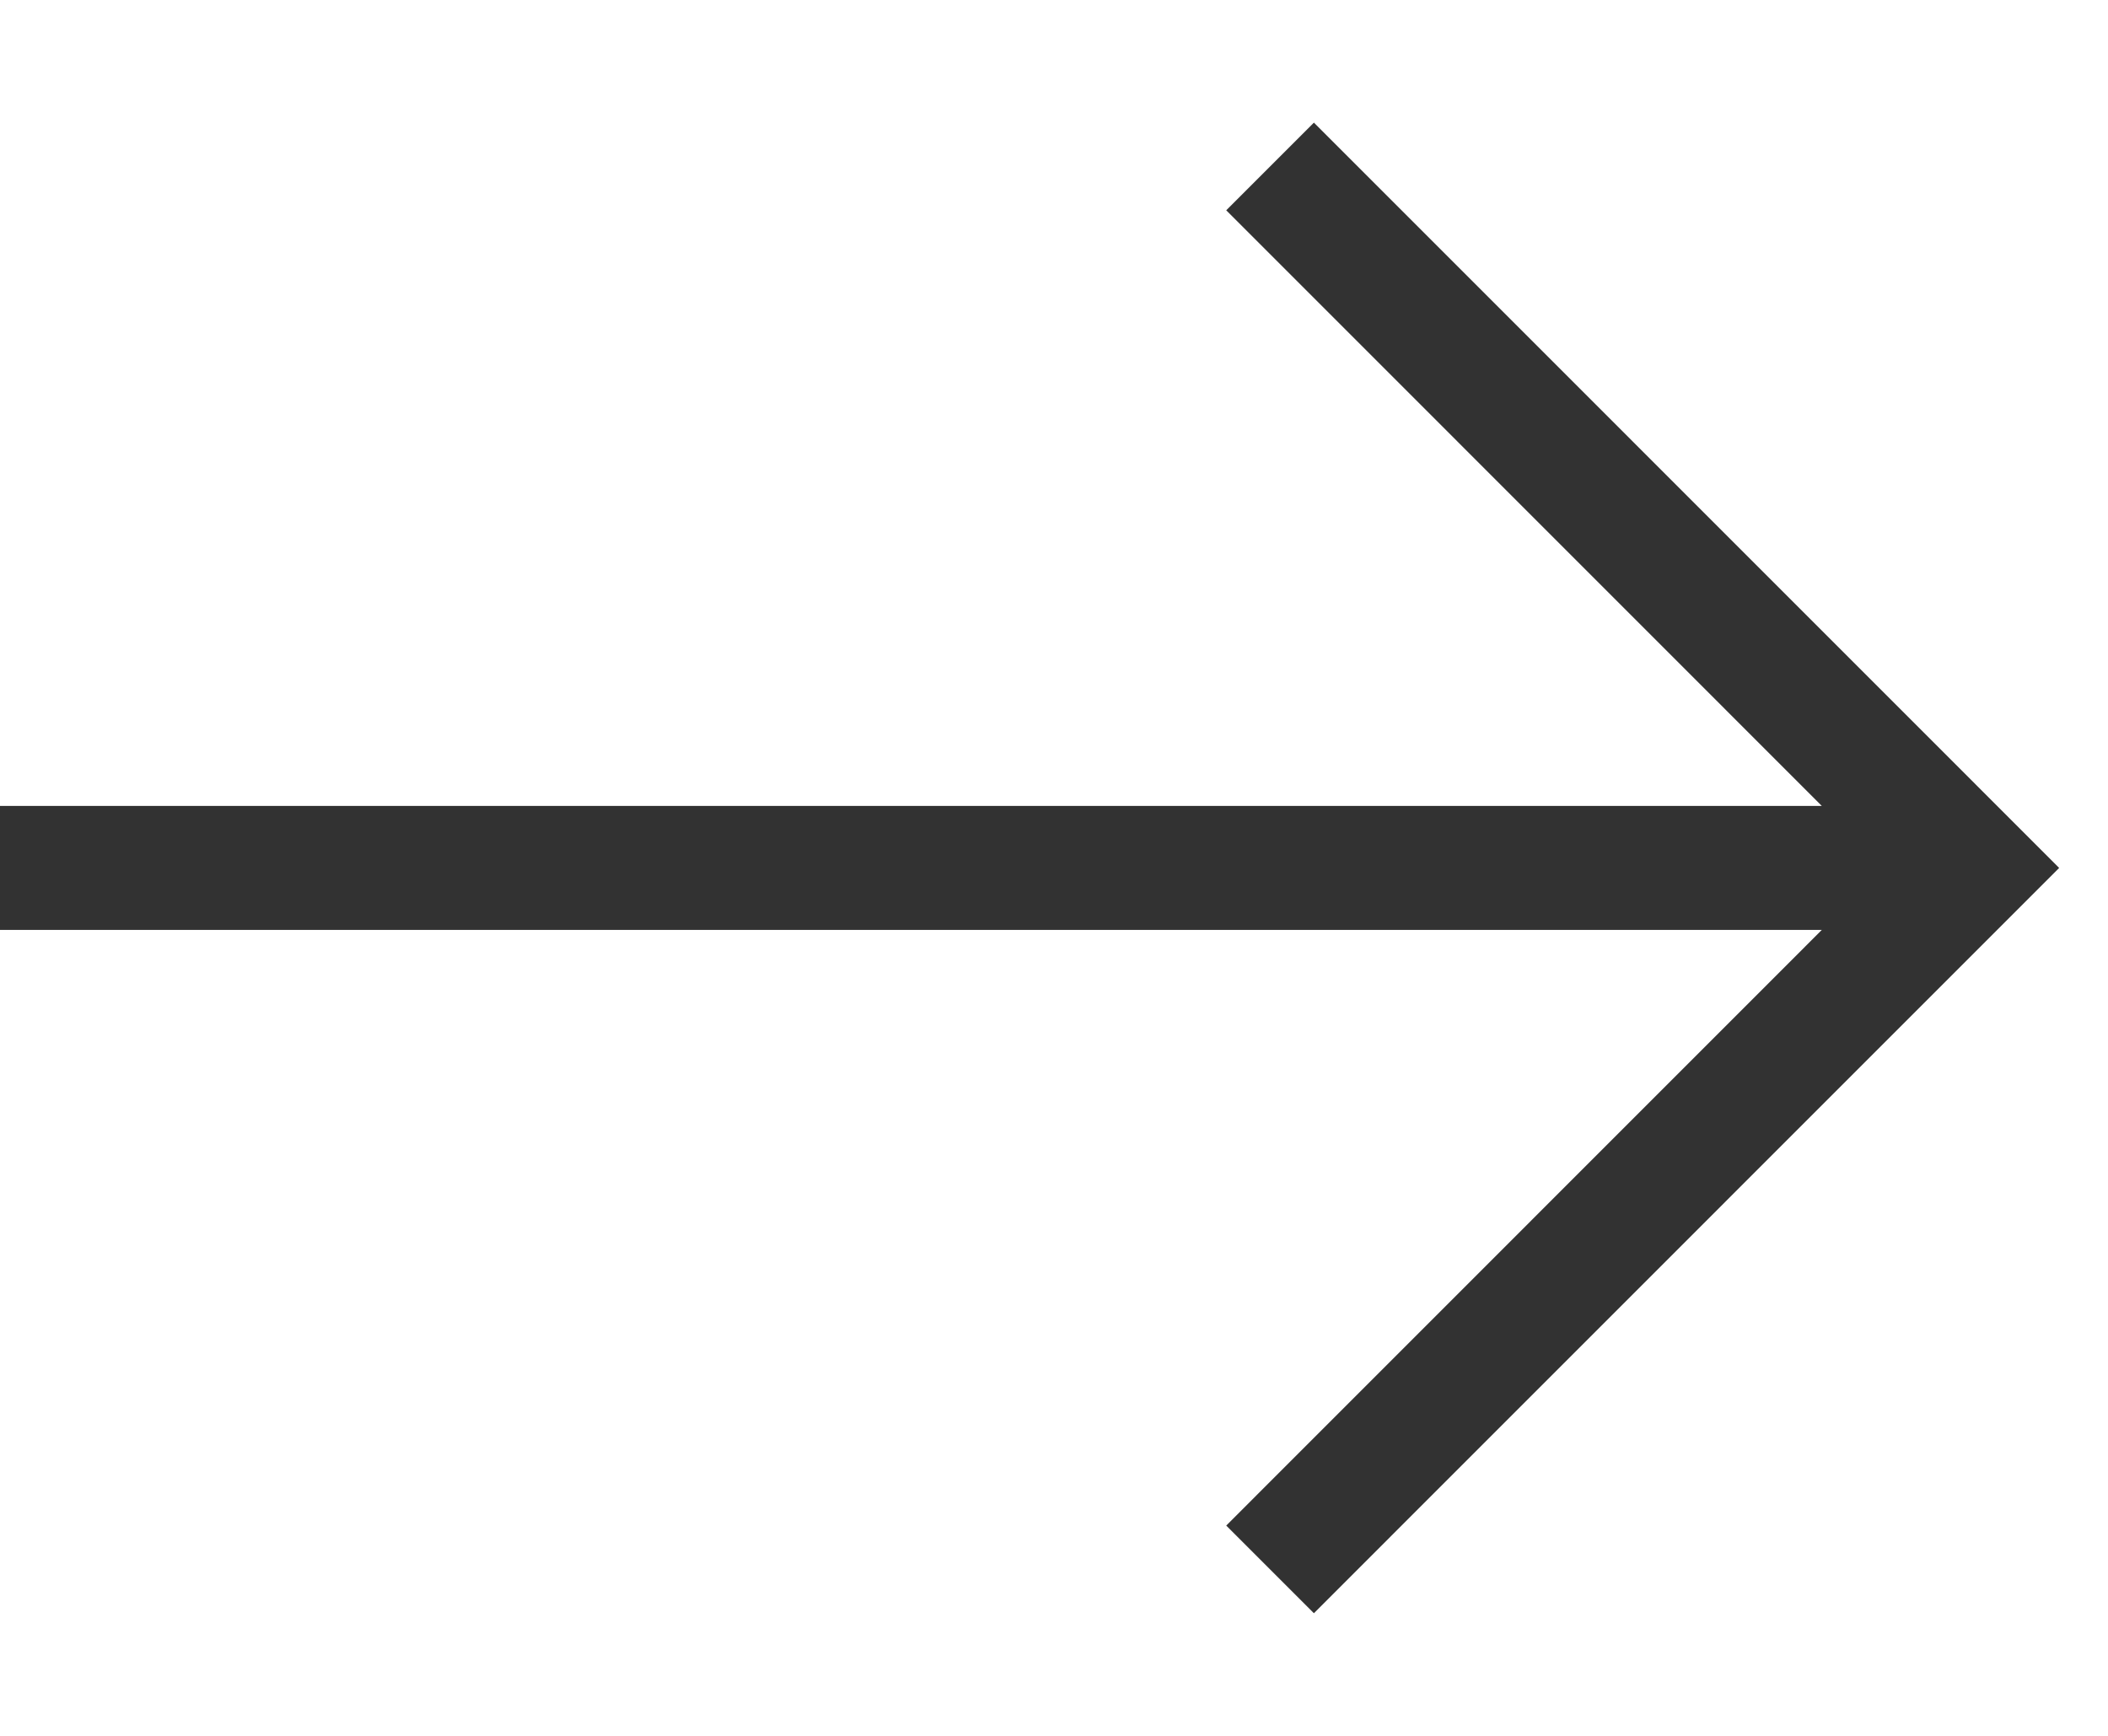 <svg width="17" height="14" viewBox="0 0 17 14" fill="none" xmlns="http://www.w3.org/2000/svg">
<path d="M9.889 1.696L14.692 6.5H0V7.5H14.692L9.889 12.304L10.596 13.011L16.606 7L10.596 0.989L9.889 1.696Z" fill="#323232"/>
</svg>
